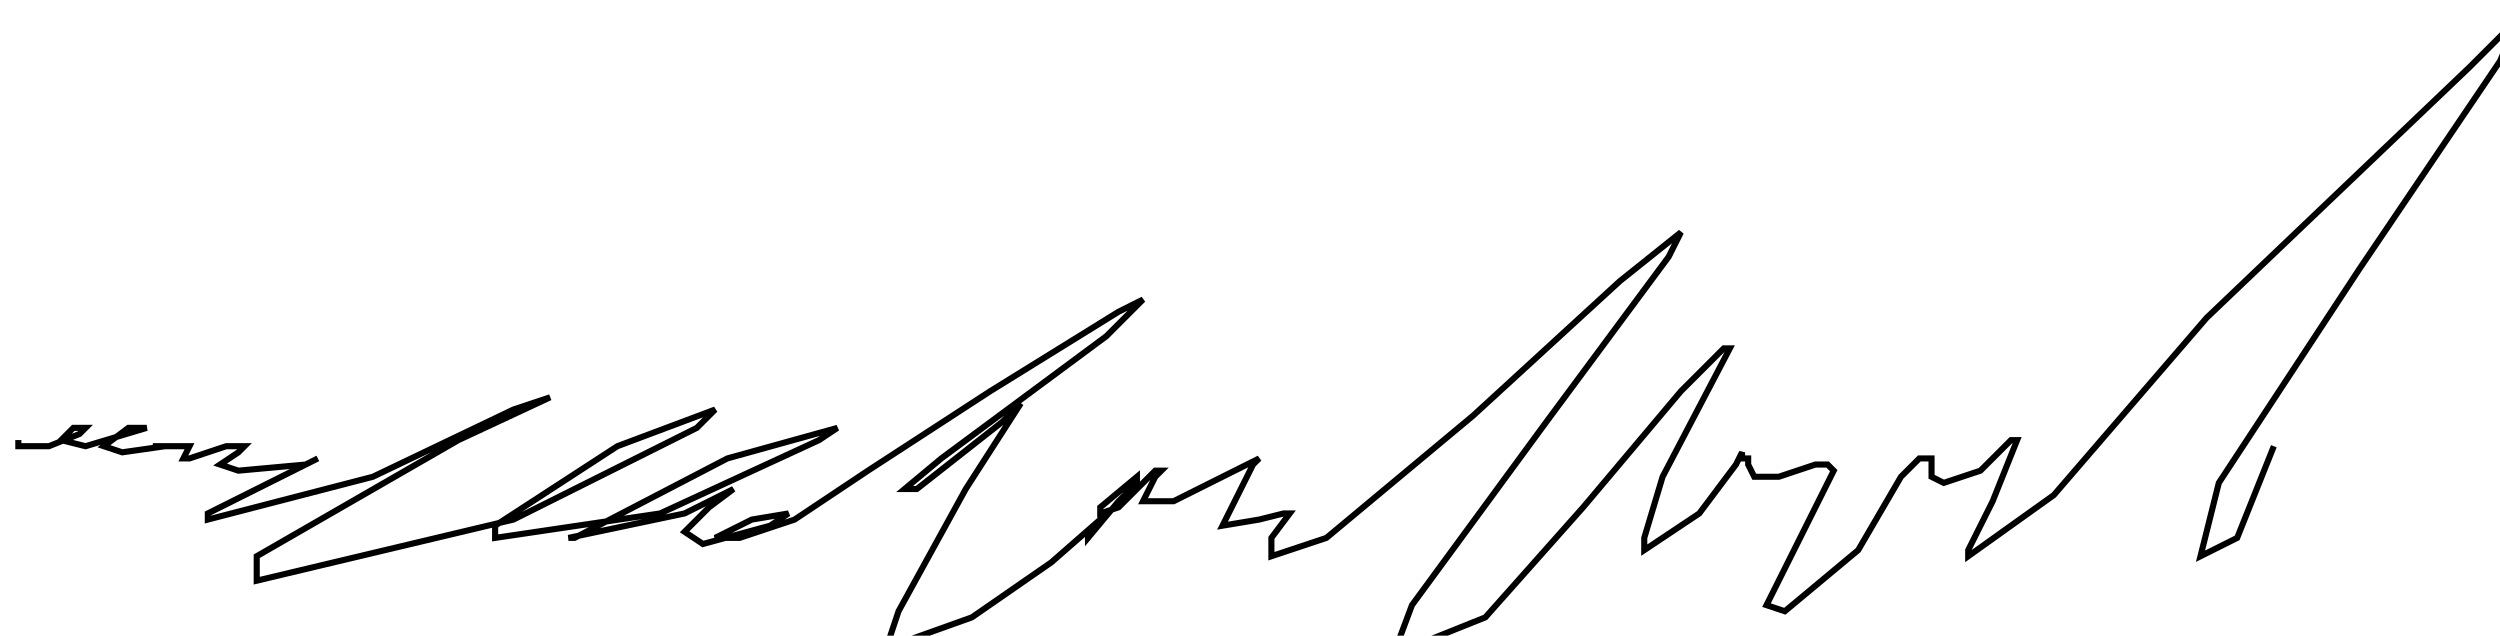 <?xml version="1.0" encoding="utf-8" ?>
<svg baseProfile="tiny" height="104" version="1.2" viewBox="-3 -3 409 104" width="409" xmlns="http://www.w3.org/2000/svg" xmlns:ev="http://www.w3.org/2001/xml-events" xmlns:xlink="http://www.w3.org/1999/xlink"><defs /><path d="M0 69 L0 70 L5 70 L10 68 L11 67 L9 67 L7 69 L11 70 L21 67 L18 67 L14 70 L17 71 L24 70 L22 70 L26 70 L28 70 L27 72 L28 72 L34 70 L37 70 L36 71 L33 73 L36 74 L47 73 L49 72 L47 73 L31 81 L31 82 L58 75 L81 64 L87 62 L72 69 L39 88 L39 92 L81 82 L111 67 L114 64 L98 70 L78 83 L78 85 L105 81 L131 69 L134 67 L116 72 L91 85 L90 85 L109 81 L117 77 L113 80 L109 84 L112 86 L123 83 L126 81 L120 82 L114 85 L118 85 L121 84 L127 82 L139 74 L159 61 L180 48 L184 46 L178 52 L151 72 L145 77 L147 77 L161 66 L164 63 L155 77 L144 97 L142 103 L156 98 L169 89 L177 82 L178 81 L175 84 L175 85 L180 79 L183 76 L183 75 L177 80 L177 81 L180 80 L186 74 L187 74 L186 75 L184 79 L189 79 L201 73 L203 72 L202 73 L198 81 L197 83 L203 82 L207 81 L208 81 L205 85 L205 88 L214 85 L238 65 L262 43 L272 35 L270 39 L250 66 L228 96 L225 104 L240 98 L256 80 L272 61 L279 54 L280 54 L269 75 L266 85 L266 87 L275 81 L281 73 L282 71 L282 72 L283 72 L283 73 L284 75 L288 75 L294 73 L296 73 L297 74 L289 90 L286 96 L289 97 L301 87 L308 75 L311 72 L313 72 L313 75 L315 76 L321 74 L326 69 L327 69 L323 79 L319 87 L319 88 L333 78 L358 49 L401 8 L409 0 L406 7 L383 41 L360 76 L357 88 L363 85 L369 70 " fill="none" stroke="black" /></svg>